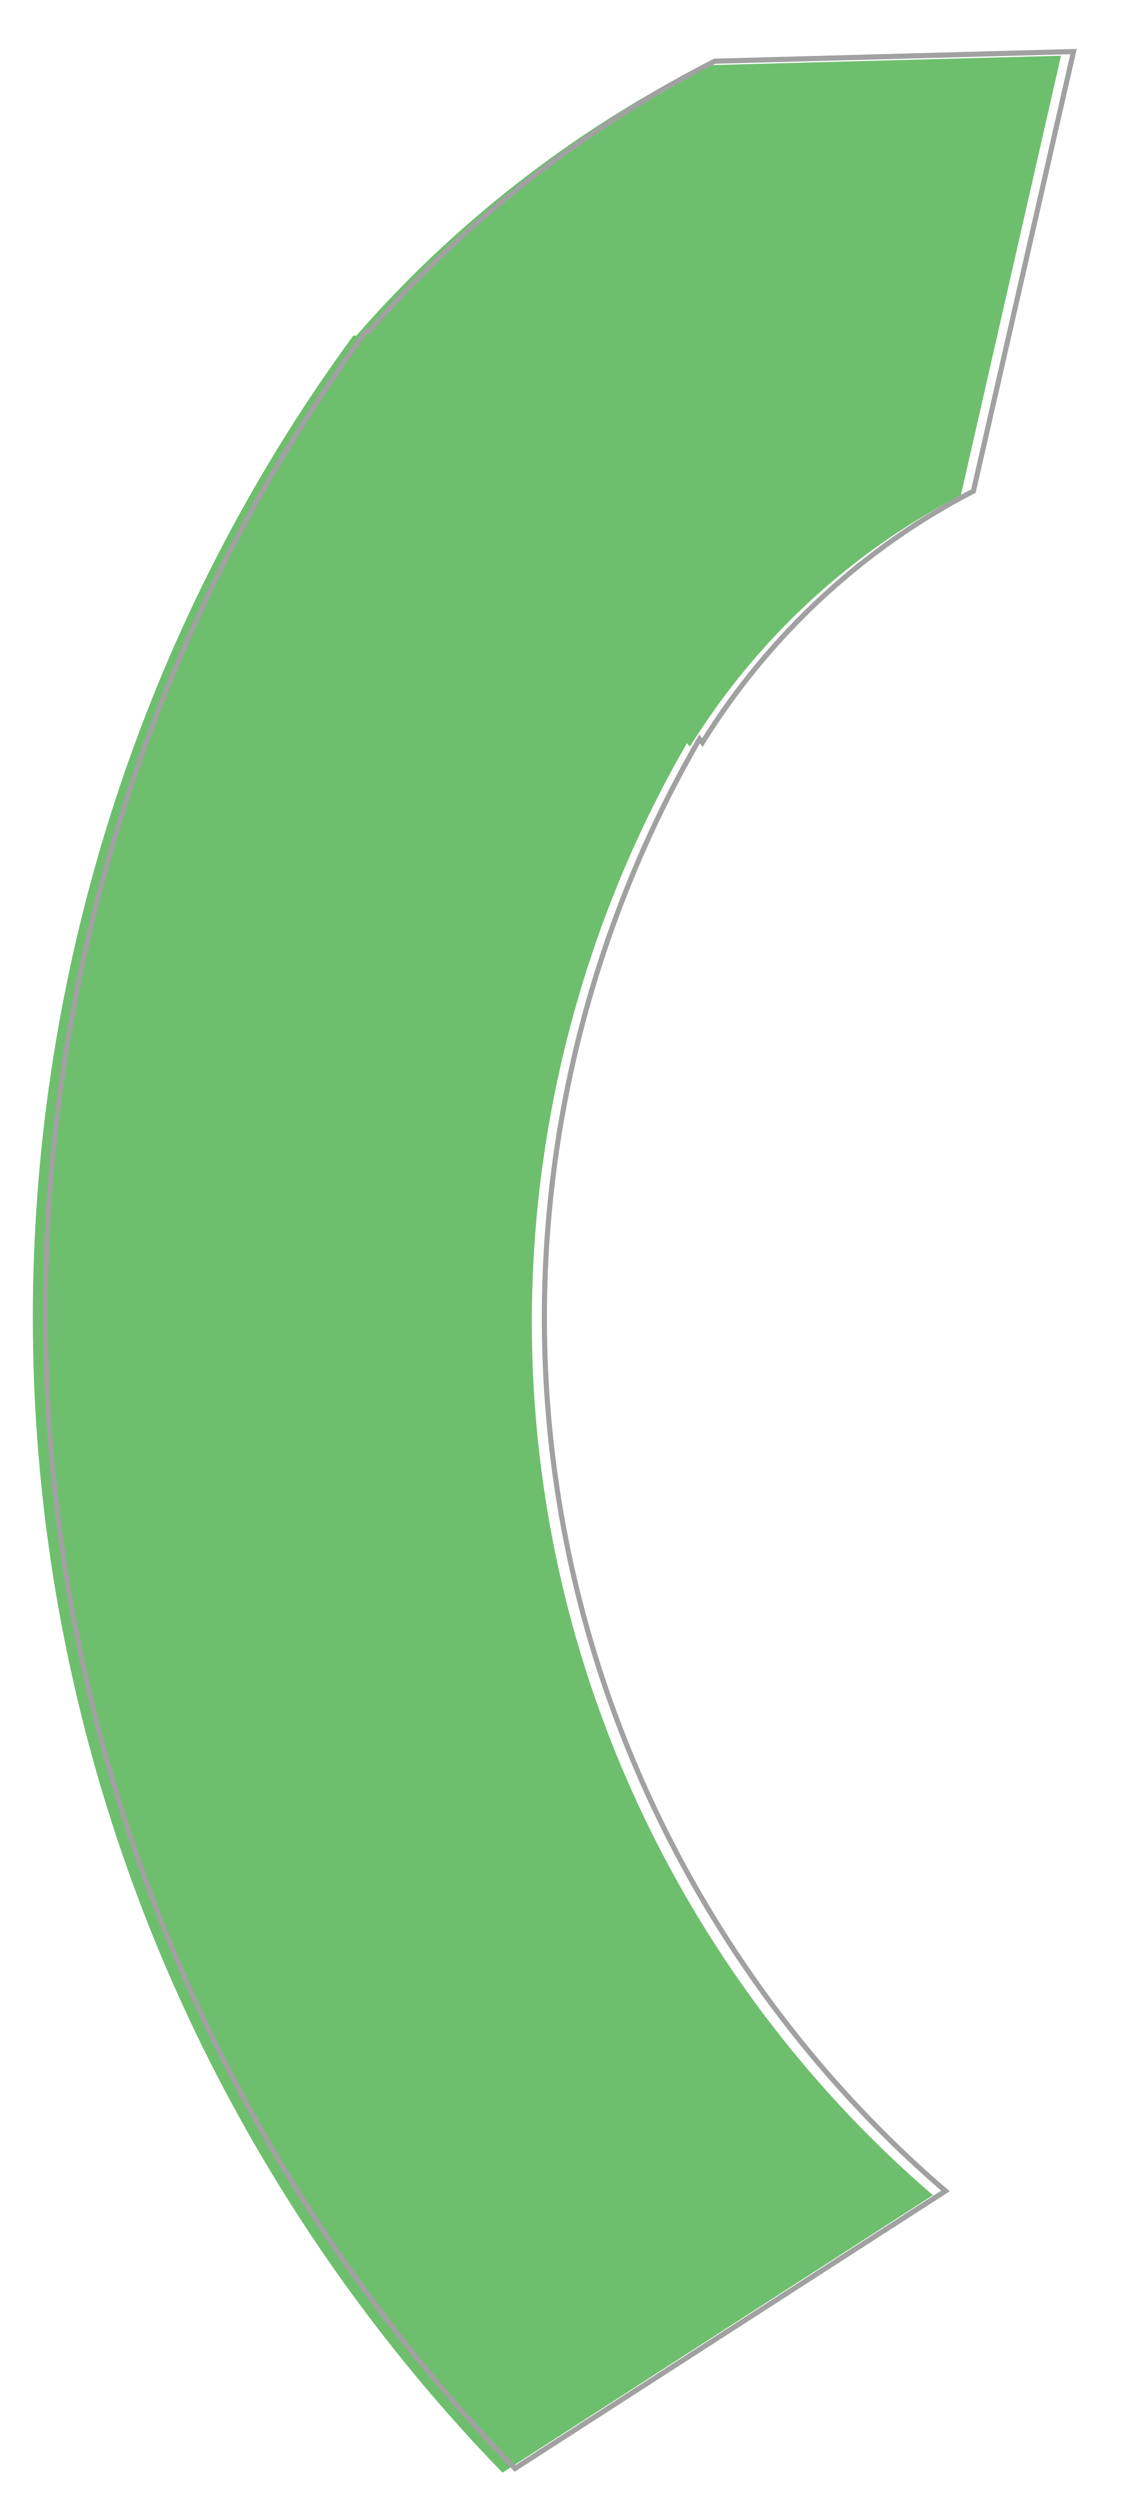 <?xml version="1.0" encoding="UTF-8" standalone="no"?>
<!-- Created with Inkscape (http://www.inkscape.org/) -->

<svg
   xmlns:dc="http://purl.org/dc/elements/1.1/"
   xmlns:cc="http://creativecommons.org/ns#"
   xmlns:rdf="http://www.w3.org/1999/02/22-rdf-syntax-ns#"
   xmlns:svg="http://www.w3.org/2000/svg"
   xmlns="http://www.w3.org/2000/svg"
   xmlns:xlink="http://www.w3.org/1999/xlink"
   xmlns:sodipodi="http://sodipodi.sourceforge.net/DTD/sodipodi-0.dtd"
   xmlns:inkscape="http://www.inkscape.org/namespaces/inkscape"
   id="svg2"
   version="1.1"
   inkscape:version="0.48.4 r9939"
   width="223"
   height="486"
   sodipodi:docname="step-am-ig.svg">
  <defs
     id="defs6">
    <linearGradient
       inkscape:collect="always"
       id="linearGradient3911">
      <stop
         style="stop-color:#6dbf6d;stop-opacity:1;"
         offset="0"
         id="stop3913" />
      <stop
         style="stop-color:#6dbf6d;stop-opacity:0;"
         offset="1"
         id="stop3915" />
    </linearGradient>
    <linearGradient
       inkscape:collect="always"
       id="linearGradient3782">
      <stop
         style="stop-color:#6dbf6d;stop-opacity:1;"
         offset="0"
         id="stop3784" />
      <stop
         style="stop-color:#6dbf6d;stop-opacity:0;"
         offset="1"
         id="stop3786" />
    </linearGradient>
    <linearGradient
       inkscape:collect="always"
       id="linearGradient3819">
      <stop
         style="stop-color:#5cb85c;stop-opacity:1;"
         offset="0"
         id="stop3821" />
      <stop
         style="stop-color:#5cb85c;stop-opacity:0;"
         offset="1"
         id="stop3823" />
    </linearGradient>
    <linearGradient
       inkscape:collect="always"
       xlink:href="#linearGradient3819"
       id="linearGradient3825"
       x1="237.462"
       y1="147.812"
       x2="243.075"
       y2="-146.624"
       gradientUnits="userSpaceOnUse" />
    <linearGradient
       inkscape:collect="always"
       xlink:href="#linearGradient3819-2"
       id="linearGradient3831-6"
       gradientUnits="userSpaceOnUse"
       x1="237.462"
       y1="147.812"
       x2="243.075"
       y2="-146.624" />
    <linearGradient
       inkscape:collect="always"
       id="linearGradient3819-2">
      <stop
         style="stop-color:#5cb85c;stop-opacity:1;"
         offset="0"
         id="stop3821-8" />
      <stop
         style="stop-color:#5cb85c;stop-opacity:0;"
         offset="1"
         id="stop3823-6" />
    </linearGradient>
    <linearGradient
       inkscape:collect="always"
       xlink:href="#linearGradient3782-7"
       id="linearGradient3788-7"
       x1="-165.279"
       y1="74.239"
       x2="112.476"
       y2="412.869"
       gradientUnits="userSpaceOnUse"
       gradientTransform="translate(-36.733,-228.432)" />
    <linearGradient
       inkscape:collect="always"
       id="linearGradient3782-7">
      <stop
         style="stop-color:#6dbf6d;stop-opacity:1;"
         offset="0"
         id="stop3784-9" />
      <stop
         style="stop-color:#6dbf6d;stop-opacity:0;"
         offset="1"
         id="stop3786-2" />
    </linearGradient>
    <linearGradient
       inkscape:collect="always"
       xlink:href="#linearGradient3782"
       id="linearGradient3864"
       gradientUnits="userSpaceOnUse"
       gradientTransform="translate(-36.733,-228.432)"
       x1="-165.279"
       y1="74.239"
       x2="112.476"
       y2="412.869" />
    <linearGradient
       inkscape:collect="always"
       xlink:href="#linearGradient3911"
       id="linearGradient3917"
       x1="-55.175"
       y1="136.612"
       x2="337.558"
       y2="-202.019"
       gradientUnits="userSpaceOnUse" />
    <linearGradient
       inkscape:collect="always"
       xlink:href="#linearGradient3911-2"
       id="linearGradient3917-1"
       x1="-55.175"
       y1="136.612"
       x2="337.558"
       y2="-202.019"
       gradientUnits="userSpaceOnUse" />
    <linearGradient
       inkscape:collect="always"
       id="linearGradient3911-2">
      <stop
         style="stop-color:#6dbf6d;stop-opacity:1;"
         offset="0"
         id="stop3913-1" />
      <stop
         style="stop-color:#6dbf6d;stop-opacity:0;"
         offset="1"
         id="stop3915-1" />
    </linearGradient>
    <linearGradient
       inkscape:collect="always"
       xlink:href="#linearGradient3911"
       id="linearGradient3965"
       gradientUnits="userSpaceOnUse"
       x1="-55.175"
       y1="136.612"
       x2="337.558"
       y2="-202.019" />
    <linearGradient
       inkscape:collect="always"
       xlink:href="#linearGradient3911-7"
       id="linearGradient3017-9"
       gradientUnits="userSpaceOnUse"
       x1="-55.175"
       y1="136.612"
       x2="337.558"
       y2="-202.019"
       gradientTransform="translate(49.36,72.744)" />
    <linearGradient
       inkscape:collect="always"
       id="linearGradient3911-7">
      <stop
         style="stop-color:#6dbf6d;stop-opacity:1;"
         offset="0"
         id="stop3913-2" />
      <stop
         style="stop-color:#6dbf6d;stop-opacity:0;"
         offset="1"
         id="stop3915-8" />
    </linearGradient>
    <linearGradient
       inkscape:collect="always"
       xlink:href="#linearGradient3911-5"
       id="linearGradient3156"
       gradientUnits="userSpaceOnUse"
       gradientTransform="translate(-43.62,117.086)"
       x1="-55.175"
       y1="136.612"
       x2="337.558"
       y2="-202.019" />
    <linearGradient
       inkscape:collect="always"
       id="linearGradient3911-5">
      <stop
         style="stop-color:#6dbf6d;stop-opacity:1;"
         offset="0"
         id="stop3913-74" />
      <stop
         style="stop-color:#6dbf6d;stop-opacity:0;"
         offset="1"
         id="stop3915-0" />
    </linearGradient>
    <linearGradient
       y2="-202.019"
       x2="337.558"
       y1="136.612"
       x1="-55.175"
       gradientTransform="translate(48.065,70.765)"
       gradientUnits="userSpaceOnUse"
       id="linearGradient3174-4"
       xlink:href="#linearGradient3911-5-5"
       inkscape:collect="always" />
    <linearGradient
       inkscape:collect="always"
       id="linearGradient3911-5-5">
      <stop
         style="stop-color:#6dbf6d;stop-opacity:1;"
         offset="0"
         id="stop3913-74-0" />
      <stop
         style="stop-color:#6dbf6d;stop-opacity:0;"
         offset="1"
         id="stop3915-0-6" />
    </linearGradient>
    <filter
       inkscape:collect="always"
       id="filter4027">
      <feGaussianBlur
         inkscape:collect="always"
         stdDeviation="3.014"
         id="feGaussianBlur4029" />
    </filter>
    <linearGradient
       y2="-202.019"
       x2="337.558"
       y1="136.612"
       x1="-55.175"
       gradientTransform="matrix(-1,0,0,-1,169.467,419.092)"
       gradientUnits="userSpaceOnUse"
       id="linearGradient3174-0"
       xlink:href="#linearGradient3911-5-2"
       inkscape:collect="always" />
    <linearGradient
       inkscape:collect="always"
       id="linearGradient3911-5-2">
      <stop
         style="stop-color:#6dbf6d;stop-opacity:1;"
         offset="0"
         id="stop3913-74-9" />
      <stop
         style="stop-color:#6dbf6d;stop-opacity:0;"
         offset="1"
         id="stop3915-0-9" />
    </linearGradient>
  </defs>
  <sodipodi:namedview
     pagecolor="#ffffff"
     bordercolor="#666666"
     borderopacity="1"
     objecttolerance="10"
     gridtolerance="10"
     guidetolerance="10"
     inkscape:pageopacity="0"
     inkscape:pageshadow="2"
     inkscape:window-width="1855"
     inkscape:window-height="1056"
     id="namedview4"
     showgrid="false"
     inkscape:zoom="1.7423111"
     inkscape:cx="78.137949"
     inkscape:cy="234.73008"
     inkscape:window-x="65"
     inkscape:window-y="24"
     inkscape:window-maximized="1"
     inkscape:current-layer="svg2" />
  <path
     inkscape:connector-curvature="0"
     style="fill:#ffffff;fill-opacity:1;stroke:none"
     d="m 206.133,10.609 -69.781,1.875 C 110.774,25.574 87.925,43.437 69.133,65.015 l -0.594,0 c -76.665,104.648 -85.296,249.911 -10.75,365.406 11.799,18.28 25.154,34.963 39.75,50 l 83.688,-53.938 C 165.298,412.781 151.046,396.598 139.071,378.046 91.9,304.964 92.675,214.697 133.415,144.234 l 0.562,0.688 c 13.031,-20.987 31.354,-37.862 52.688,-48.875 l 19.469,-85.437 z"
     id="path6080-9-7" />
  <path
     inkscape:connector-curvature="0"
     style="fill:#6dbf6d;fill-opacity:1;stroke:none"
     d="m 206.284,10.834 -69.781,1.875 C 110.924,25.799 88.076,43.662 69.284,65.24 l -0.594,0 c -76.665,104.648 -85.296,249.911 -10.75,365.406 11.799,18.28 25.154,34.963 39.75,50 L 181.378,426.709 C 165.448,413.006 151.196,396.824 139.221,378.272 92.051,305.19 92.826,214.922 133.565,144.459 l 0.562,0.688 c 13.031,-20.987 31.354,-37.862 52.688,-48.875 l 19.469,-85.438 z"
     id="path6080-9" />
  <path
     inkscape:connector-curvature="0"
     style="fill:none;stroke:#a1a1a1;stroke-opacity:1;filter:url(#filter4027)"
     d="m 208.719,10.022 -69.781,1.875 C 113.36,24.987 90.511,42.85 71.719,64.429 l -0.594,0 C -5.54,169.076 -14.171,314.34 60.375,429.835 c 11.799,18.28 25.154,34.963 39.75,50 l 83.688,-53.938 C 167.883,412.194 153.631,396.012 141.656,377.46 94.486,304.378 95.261,214.111 136,143.647 l 0.562,0.688 c 13.031,-20.987 31.354,-37.862 52.688,-48.875 L 208.719,10.022 z"
     id="path6080-9-4"
     transform="translate(4.8003816e-6,-1.9961834e-7)" />
</svg>
